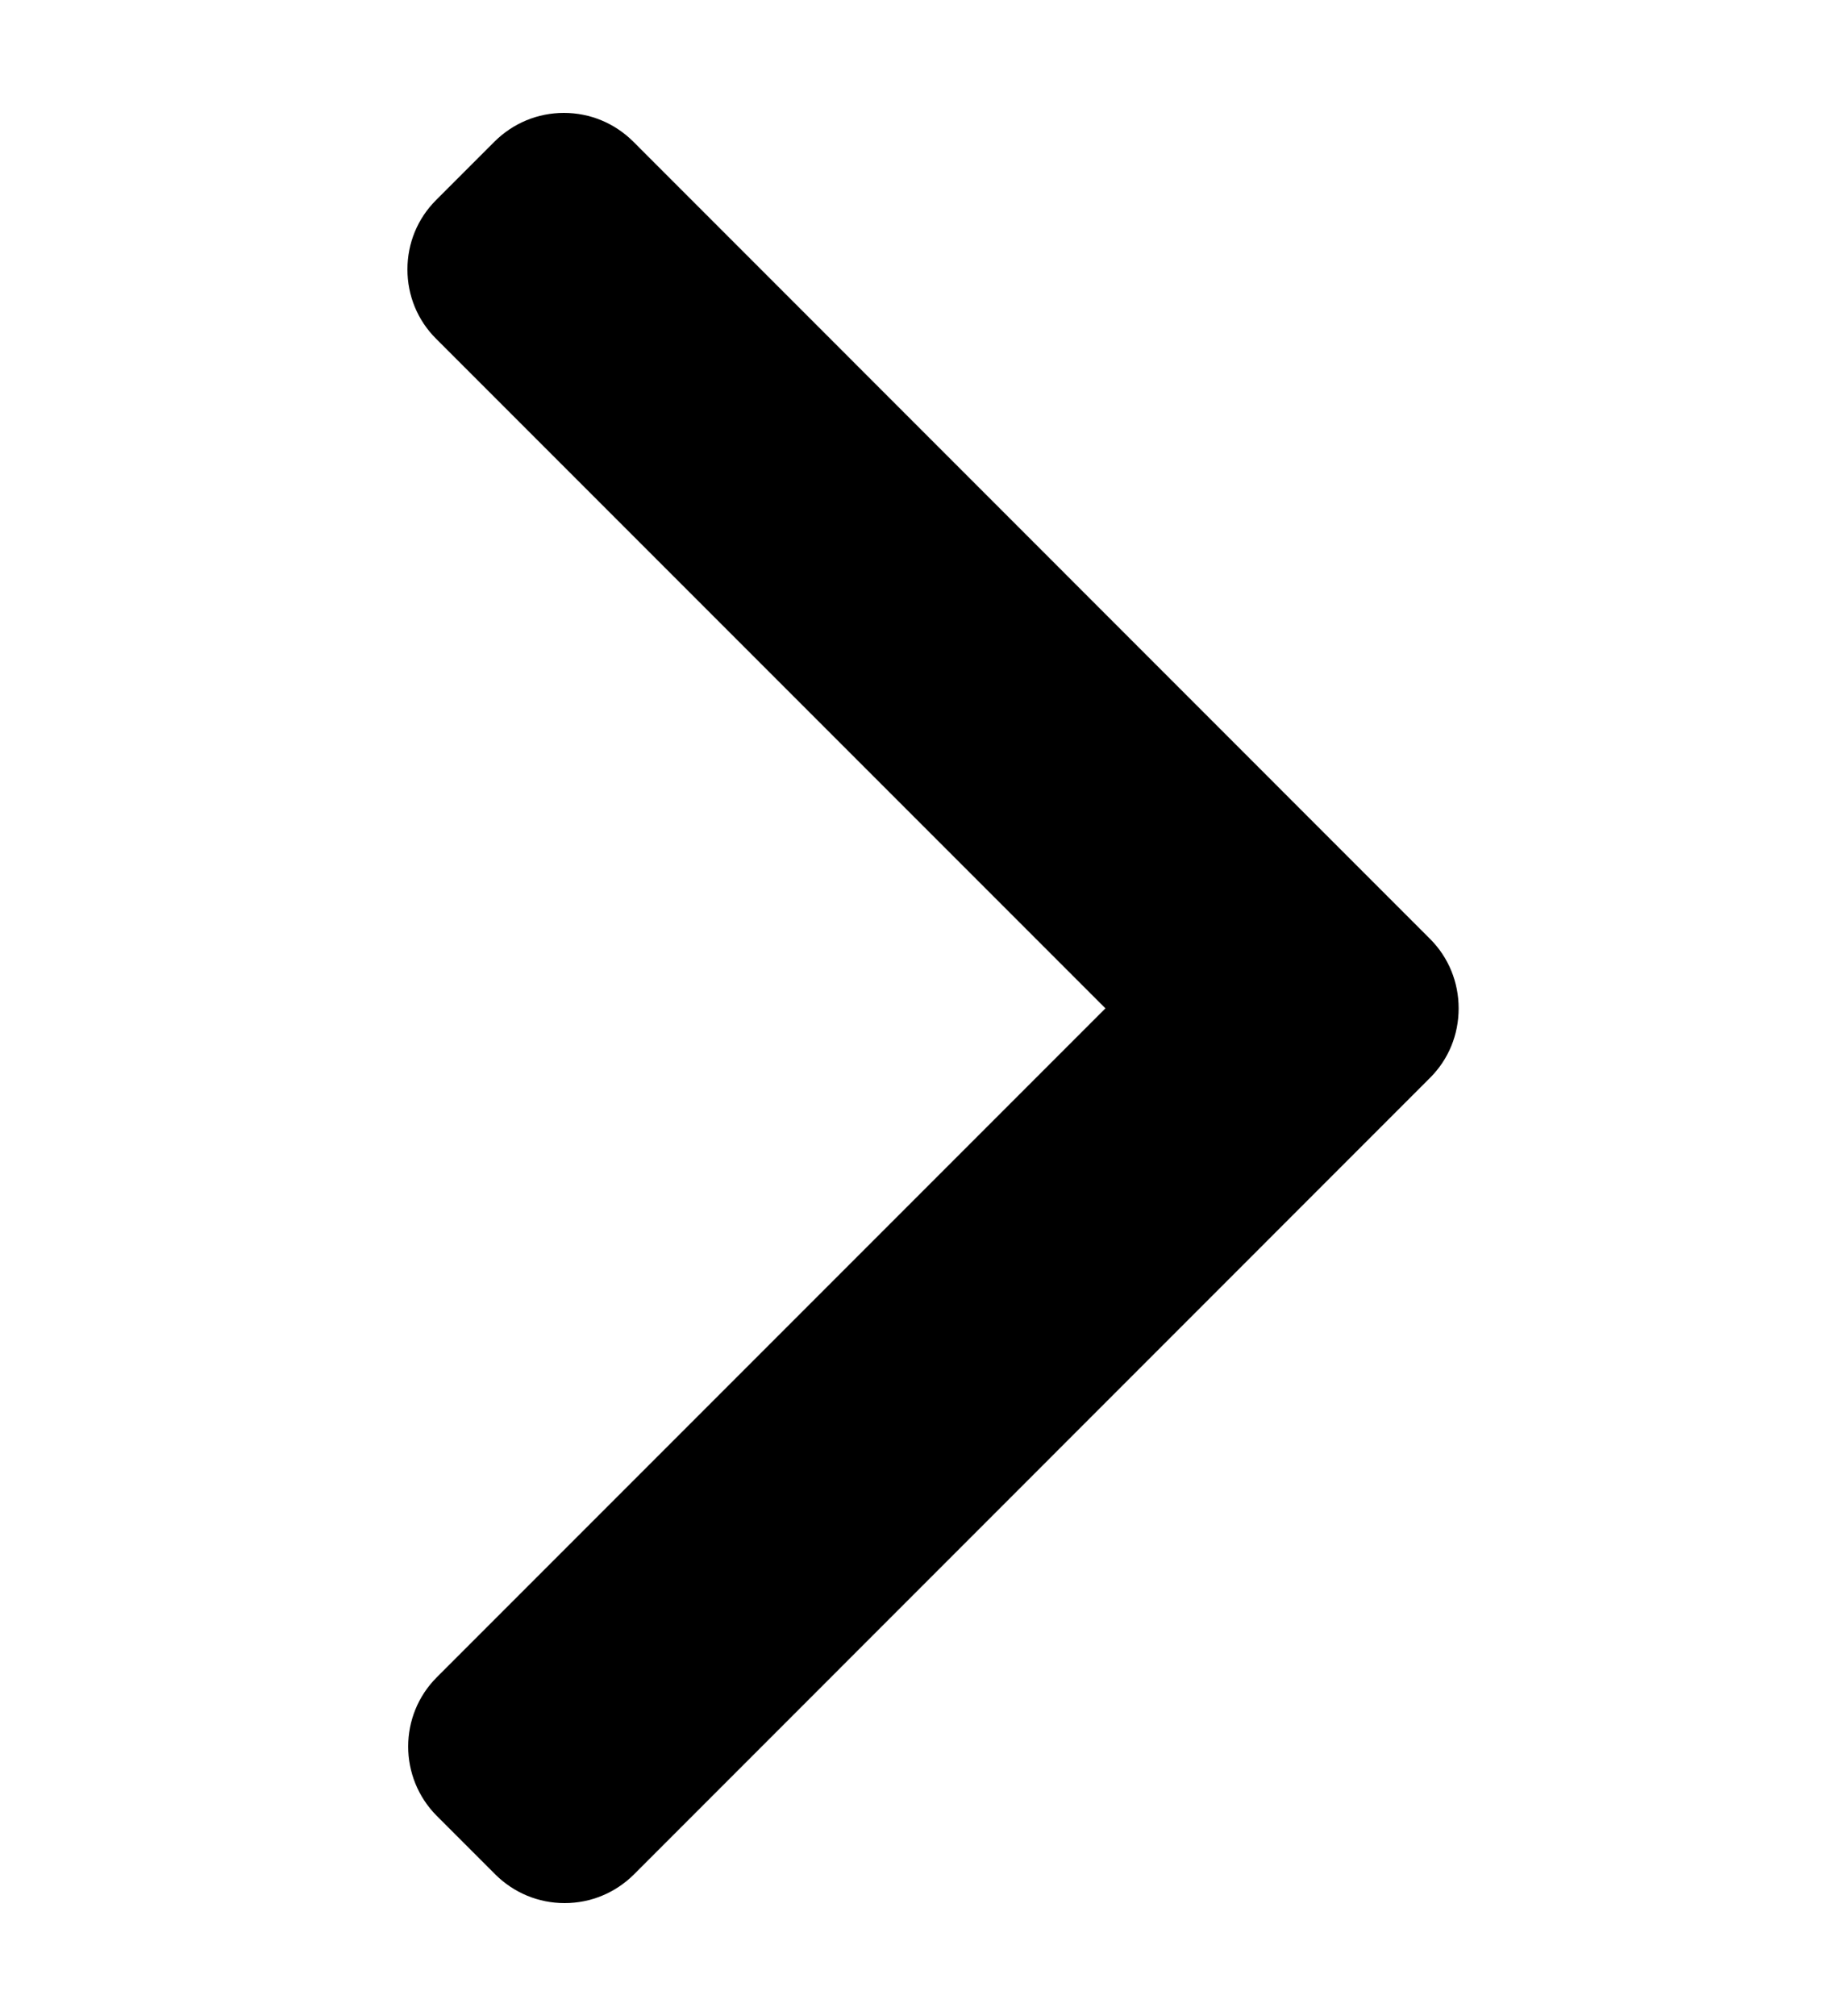 <svg width="10" height="11" viewBox="0 0 10 11" fill="none" xmlns="http://www.w3.org/2000/svg">
<g clip-path="url(#clip0)">
<path d="M7.806 5.881L3.46 10.228C3.359 10.328 3.225 10.384 3.082 10.384C2.939 10.384 2.805 10.328 2.704 10.228L2.384 9.908C2.176 9.699 2.176 9.36 2.384 9.152L6.034 5.502L2.38 1.848C2.279 1.747 2.224 1.613 2.224 1.47C2.224 1.327 2.279 1.193 2.38 1.092L2.7 0.772C2.801 0.672 2.935 0.616 3.078 0.616C3.221 0.616 3.355 0.672 3.456 0.772L7.806 5.123C7.907 5.224 7.962 5.359 7.962 5.502C7.962 5.646 7.907 5.78 7.806 5.881Z" fill="black"/>
</g>
<defs>
<clipPath id="clip0">
<rect width="9.767" height="9.767" transform="matrix(1 0 0 -1 0.209 10.384)" fill="white"/>
</clipPath>
</defs>
</svg>
